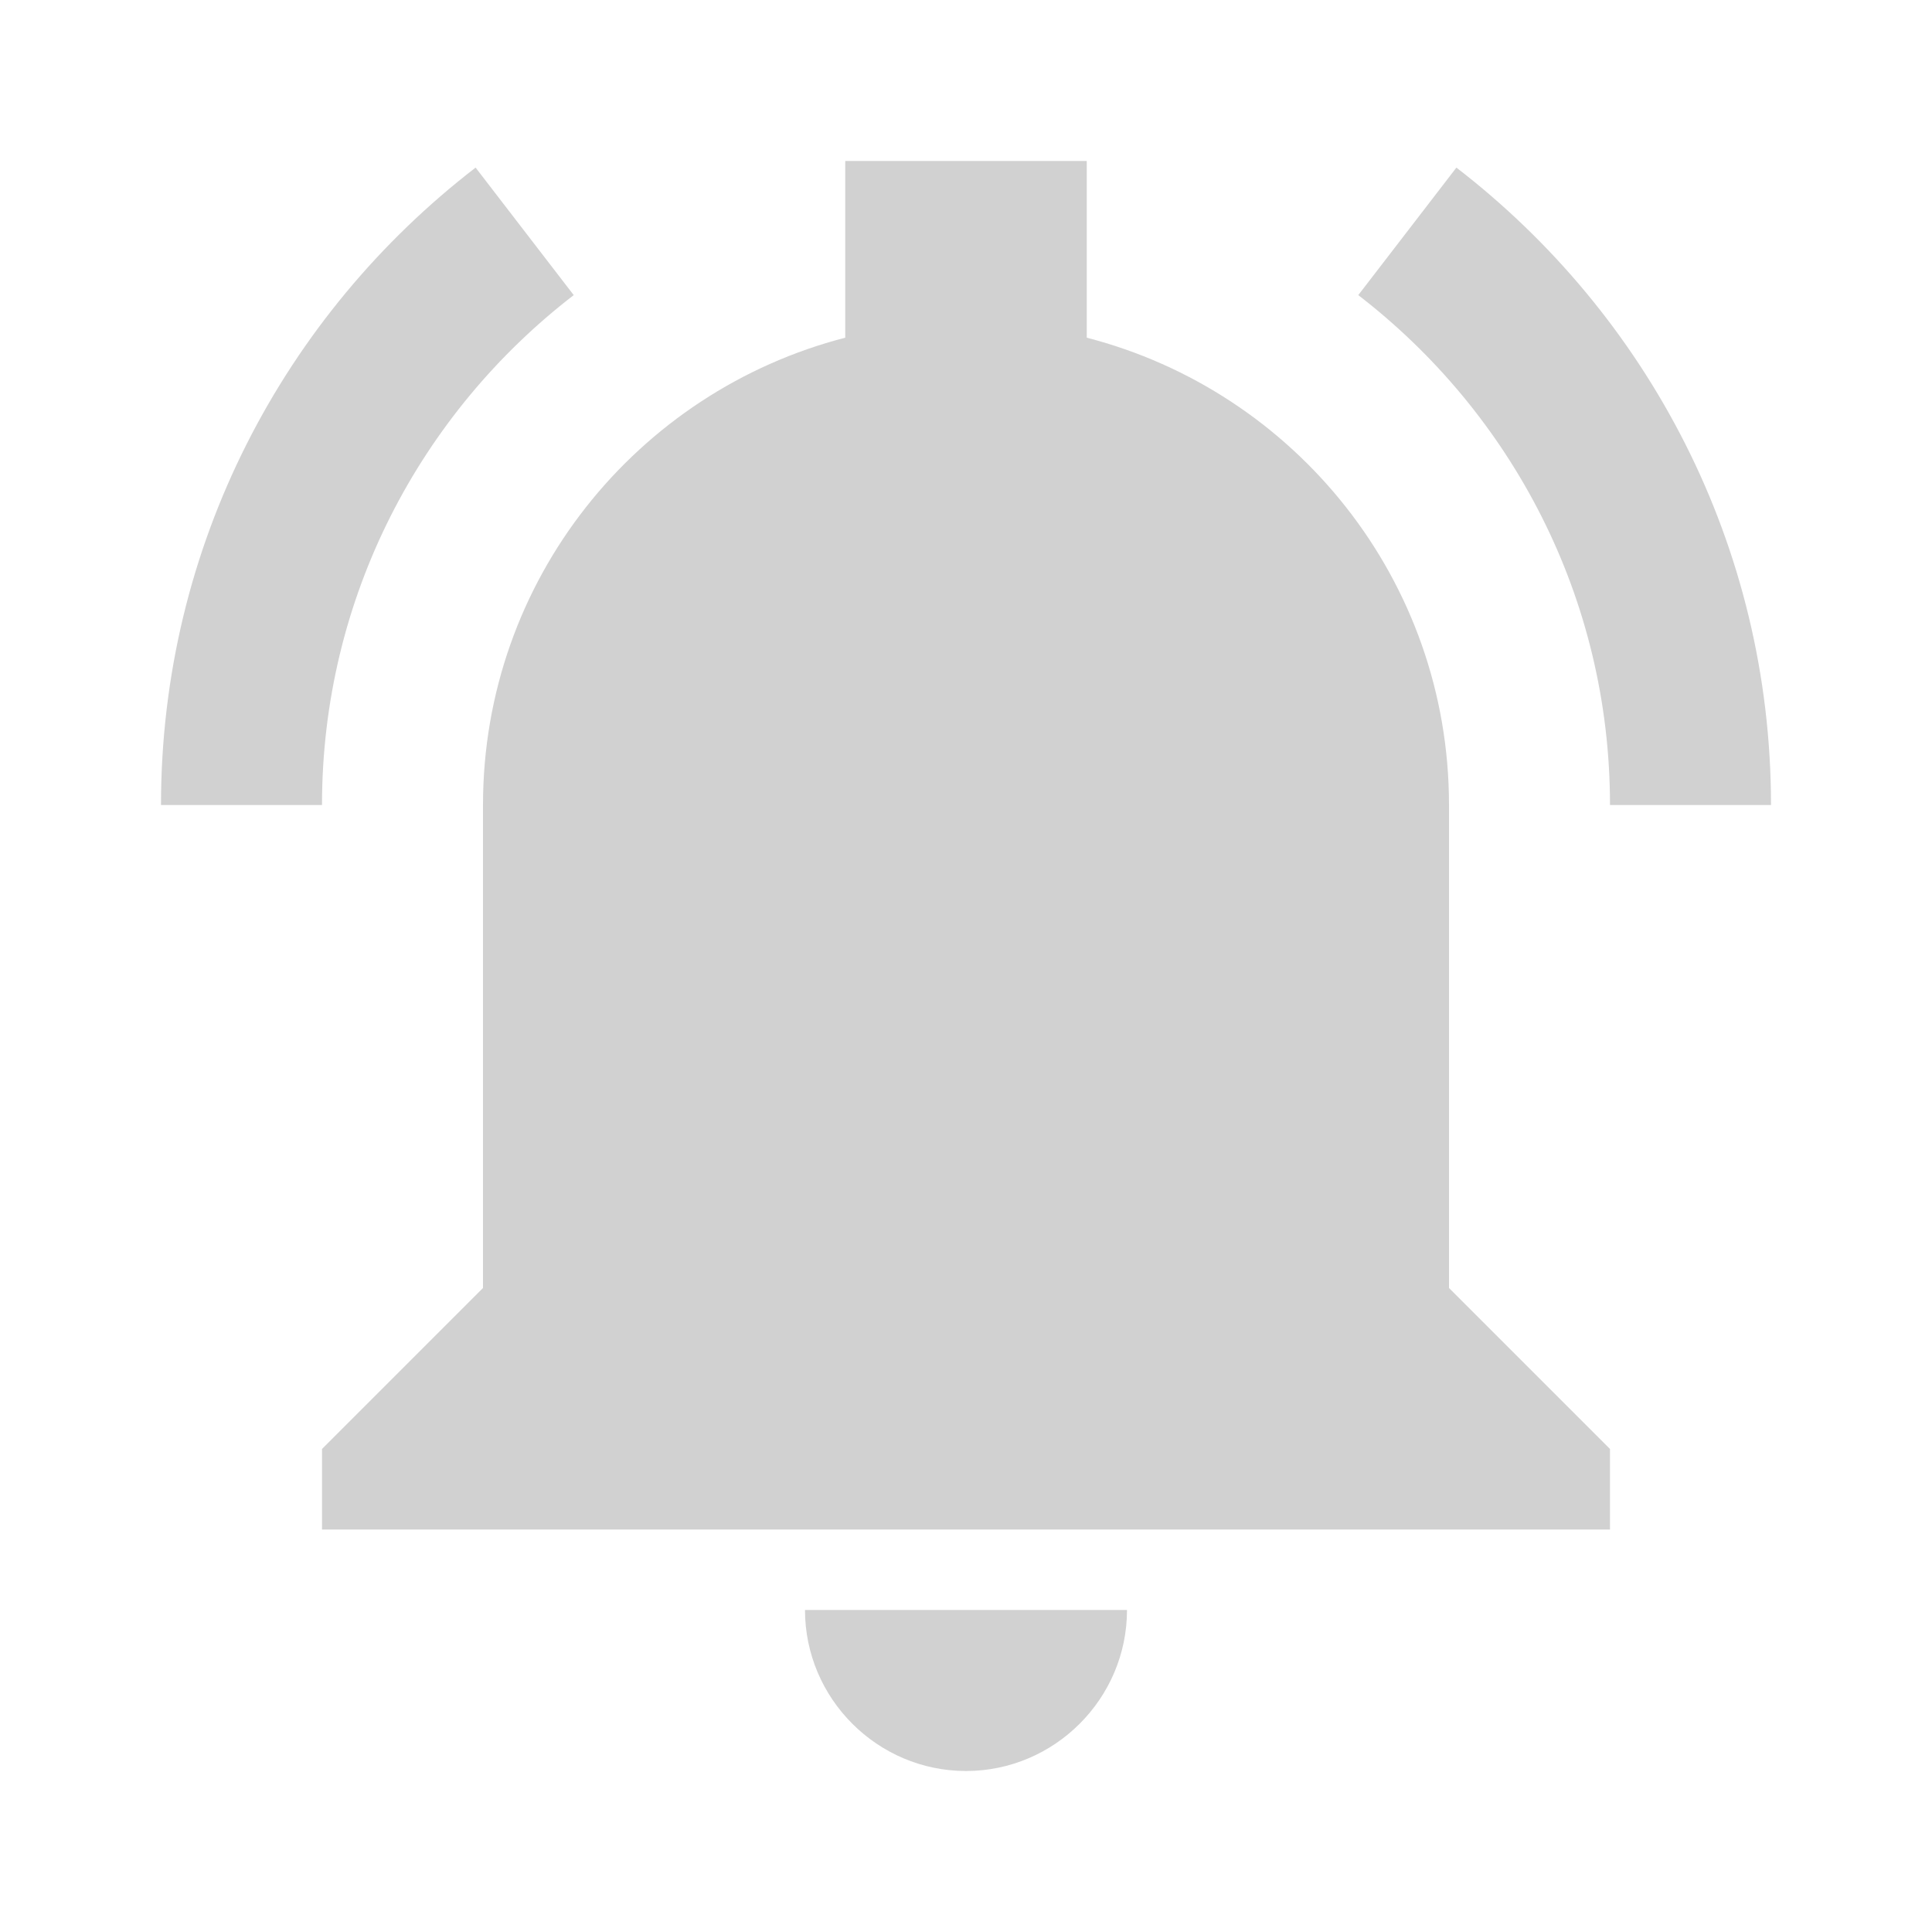 <svg xmlns="http://www.w3.org/2000/svg" viewBox="0 0 24 24">
  <path d="M10.5 2L10.5 4.195C7.913 4.862 6 7.205 6 10L6 16L4 18L4 19L20 19L20 18L18 16L18 10C18 7.205 16.087 4.862 13.5 4.195L13.5 2L10.5 2 z M 5.908 2.082C3.535 3.91 2 6.772 2 10L4 10C4 7.418 5.229 5.128 7.127 3.666L5.908 2.082 z M 18.092 2.082L16.873 3.666C18.771 5.128 20 7.418 20 10L22 10C22 6.772 20.465 3.91 18.092 2.082 z M 10 20C10 21.1 10.9 22 12 22C13.1 22 14 21.1 14 20L10 20 z" fill="#D1D1D1" />
</svg>